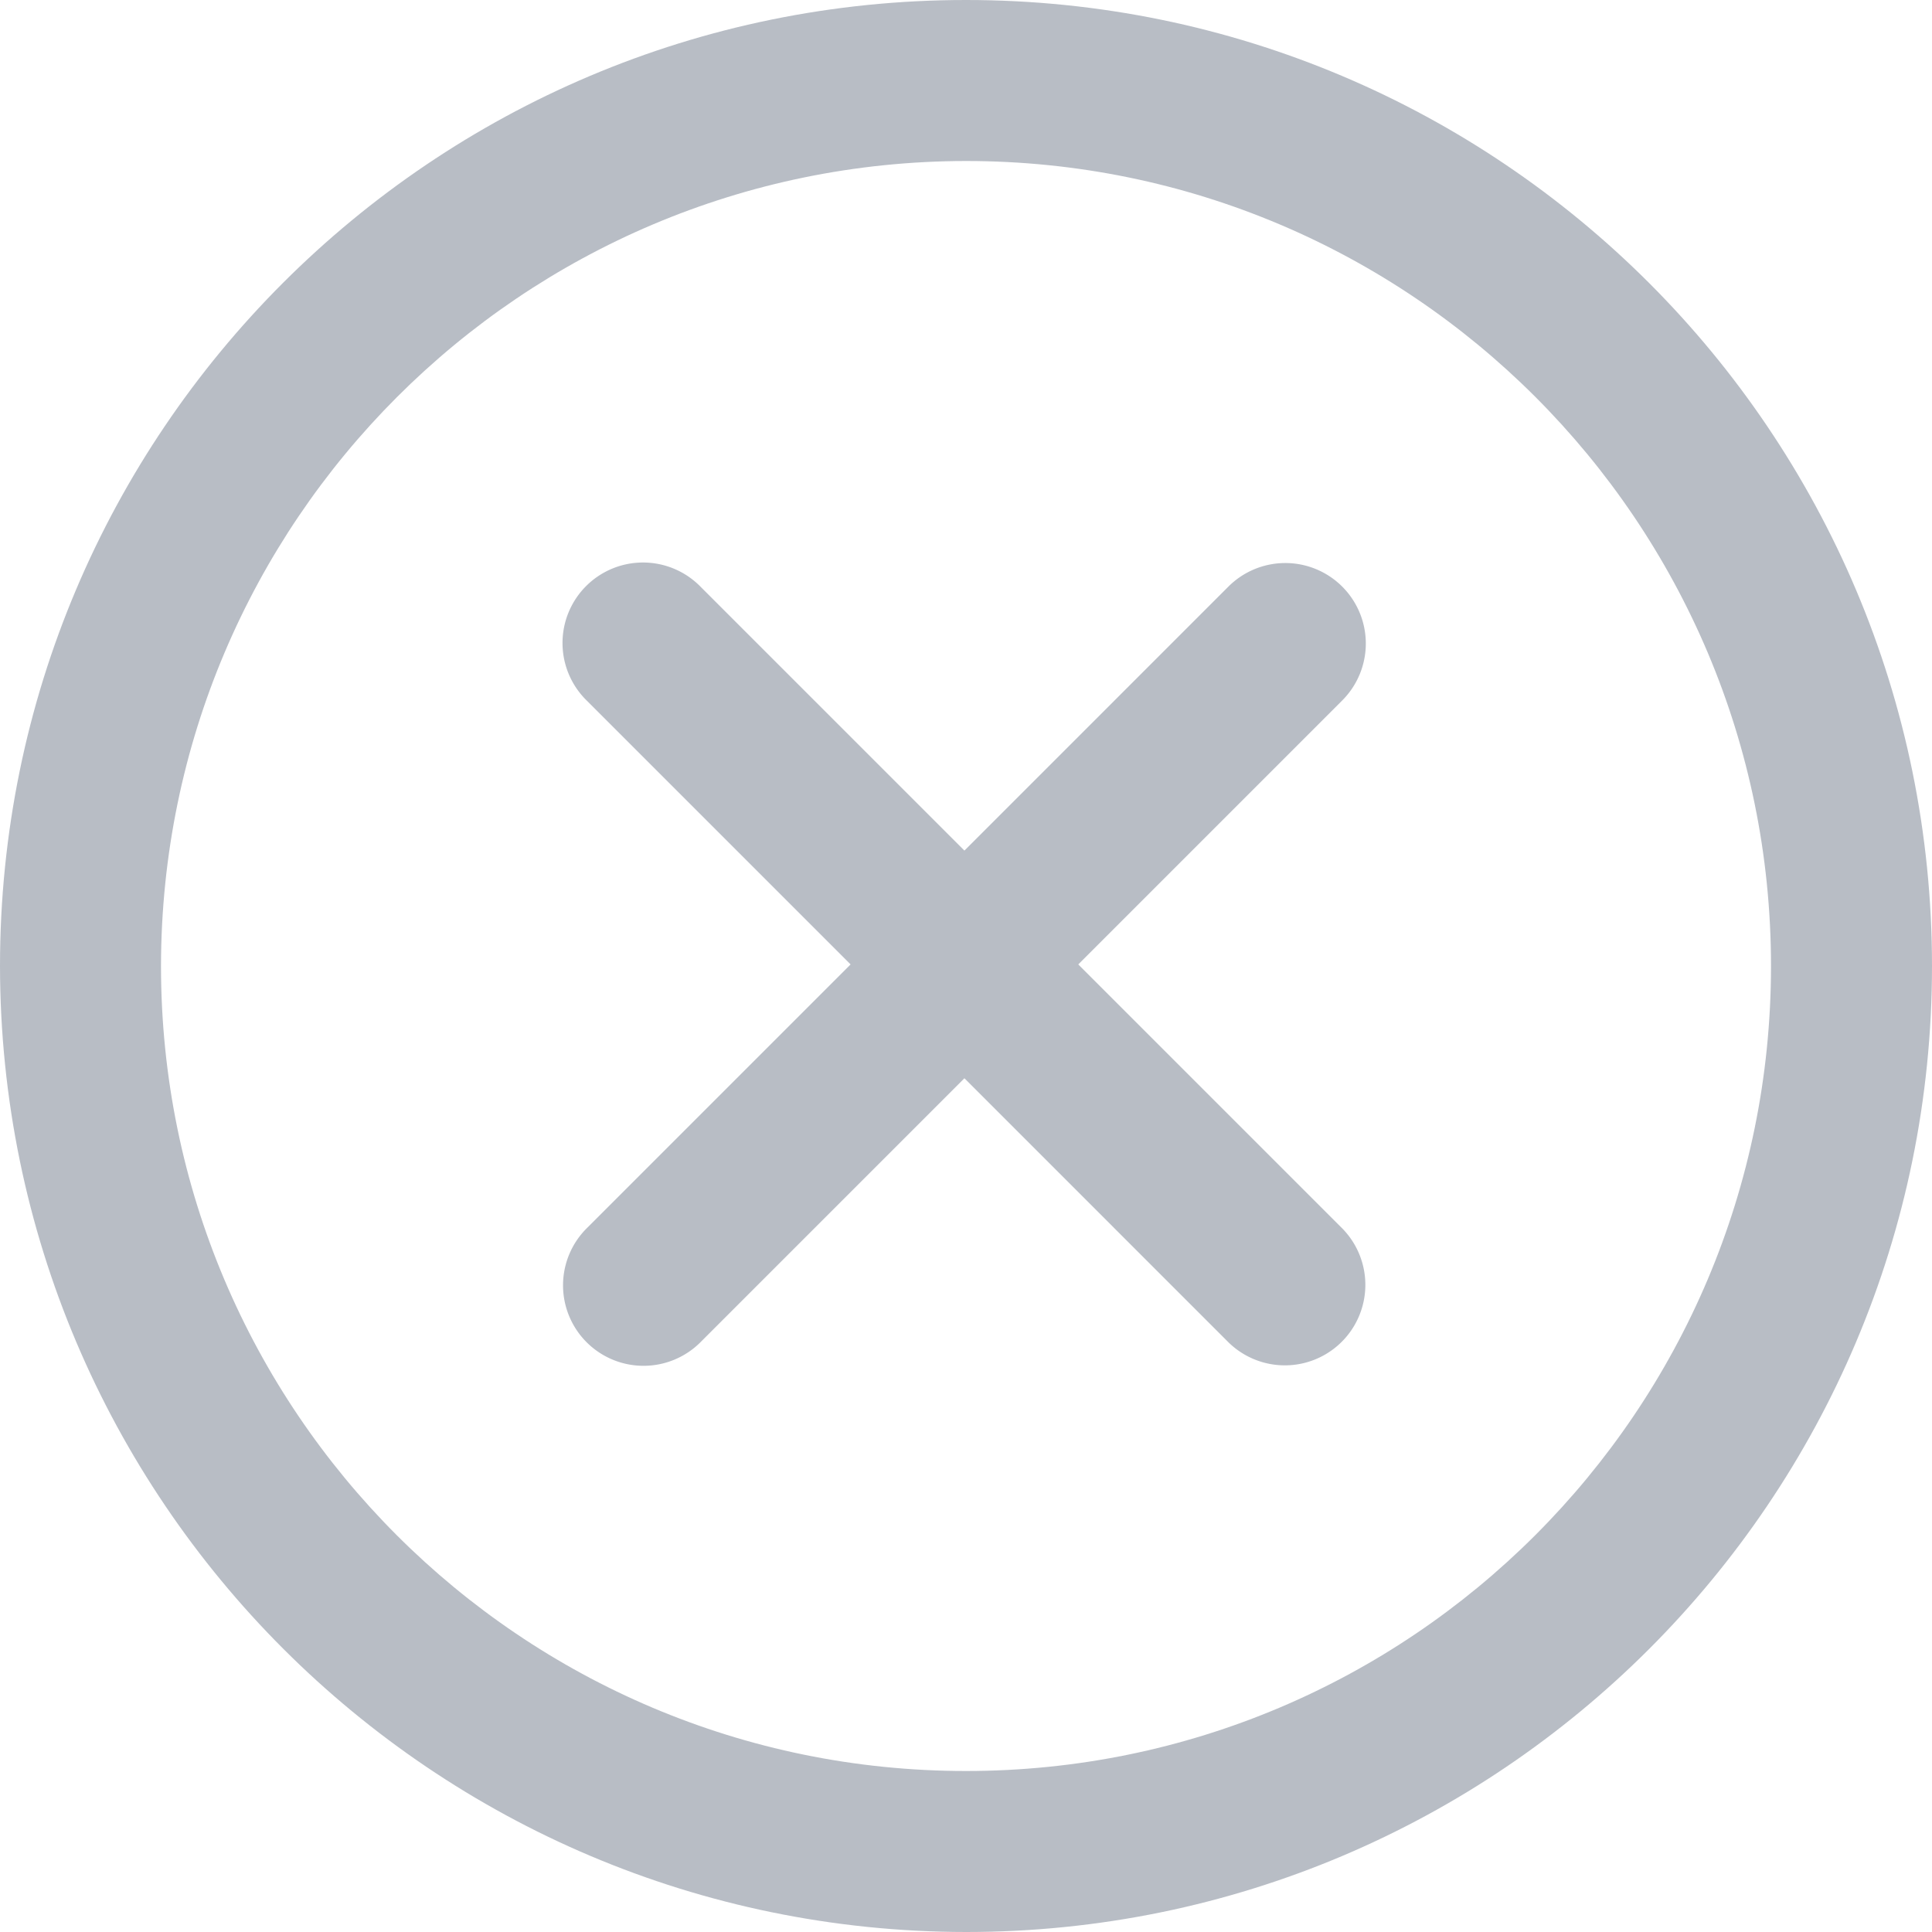 <svg xmlns="http://www.w3.org/2000/svg" width="72" height="72" viewBox="0 0 72 72">
    <g fill="#11223E" fill-rule="nonzero" opacity=".3">
        <path d="M36 72c19.882 0 36-16.118 36-36S55.882 0 36 0 0 16.118 0 36c.021 19.873 16.127 35.979 36 36zm0-66c16.569 0 30 13.431 30 30 0 16.569-13.431 30-30 30C19.431 66 6 52.569 6 36 6.018 19.439 19.439 6.018 36 6z"/>
        <path d="M35.941 31.699l9.82-9.82a3 3 0 1 1 4.243 4.242l-9.82 9.82 9.82 9.82a3 3 0 1 1-4.243 4.243l-9.82-9.82-9.82 9.82a3 3 0 1 1-4.242-4.243l9.82-9.82-9.82-9.82a3 3 0 1 1 4.242-4.242l9.82 9.82z"/>
    </g>
</svg>
